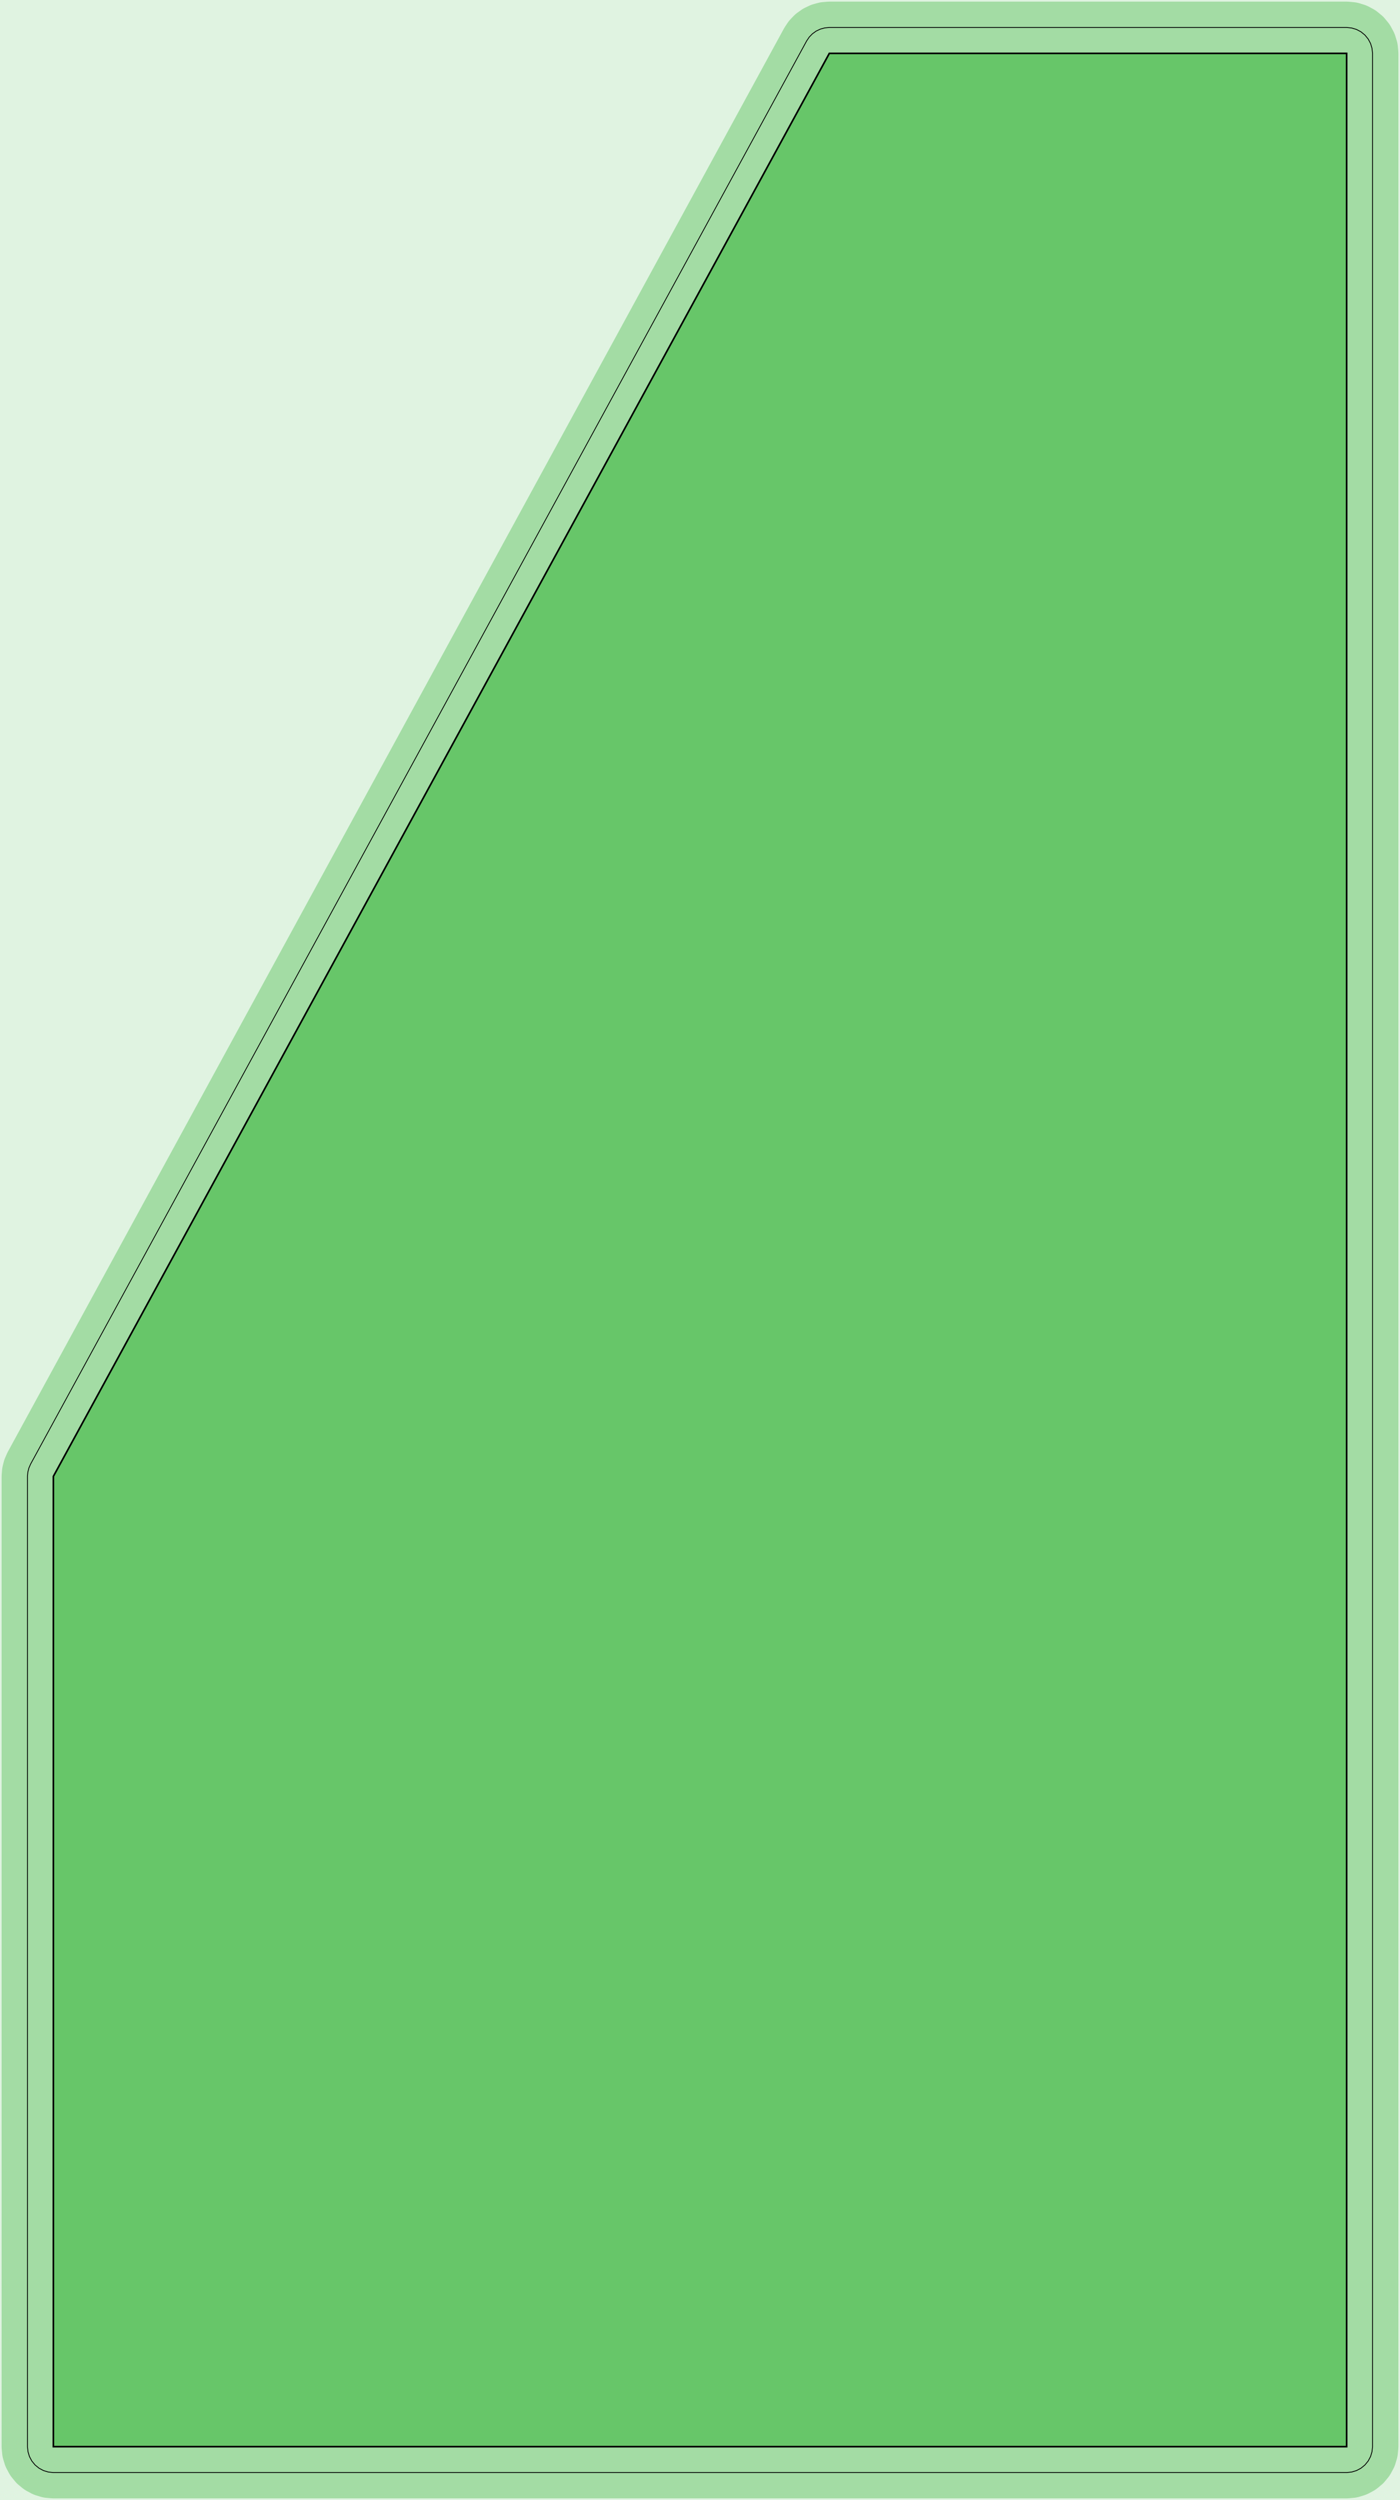 <?xml version="1.0" standalone="no"?>
<!DOCTYPE svg PUBLIC "-//W3C//DTD SVG 1.1//EN"
"http://www.w3.org/Graphics/SVG/1.1/DTD/svg11.dtd">
<svg width="81.827" height="146.079" viewBox="0 0 1704.72 3043.31" version="1.1"
xmlns="http://www.w3.org/2000/svg"
xmlns:xlink="http://www.w3.org/1999/xlink">
<g fill-rule="evenodd"><path d="M 1.42109e-14,3043.31 L 1.42109e-14,0 L 1704.72,0 L 1704.72,3043.31 L 1.42109e-14,3043.31 z " style="fill-opacity:0.2;fill:rgb(103,198,105);"/></g>
<polyline points="33.465,2978.35 34.071,2984.49 35.863,2990.4 38.773,2995.84 42.691,3000.62 47.463,3004.53 52.909,3007.44 58.817,3009.24 64.961,3009.84 1639.76,3009.84 1645.91,3009.24 1651.81,3007.44 1657.26,3004.53 1662.03,3000.62 1665.95,2995.84 1668.86,2990.4 1670.65,2984.49 1671.26,2978.35 1671.26,64.963 1670.65,58.819 1668.86,52.91 1665.95,47.465 1662.03,42.693 1657.26,38.775 1651.81,35.864 1645.91,34.072 1639.76,33.467 1009.84,33.467 1004.24,33.968 998.829,35.455 993.763,37.88 989.207,41.166 985.309,45.211 982.189,49.883 37.311,1782.16 35.195,1786.95 33.901,1792.03 33.465,1797.24 33.465,2978.35" style="stroke:rgb(103,198,105);stroke-width:62.992;fill:none;stroke-opacity:0.5;stroke-linecap:round;stroke-linejoin:round;;fill:none"/>
<polyline points="33.465,2978.35 34.071,2984.49 35.863,2990.4 38.773,2995.84 42.691,3000.62 47.463,3004.53 52.909,3007.44 58.817,3009.24 64.961,3009.84 1639.76,3009.84 1645.91,3009.24 1651.81,3007.44 1657.26,3004.53 1662.03,3000.62 1665.95,2995.84 1668.86,2990.4 1670.65,2984.49 1671.26,2978.35 1671.26,64.963 1670.65,58.819 1668.86,52.91 1665.95,47.465 1662.03,42.693 1657.26,38.775 1651.81,35.864 1645.91,34.072 1639.76,33.467 1009.84,33.467 1004.24,33.968 998.829,35.455 993.763,37.88 989.207,41.166 985.309,45.211 982.189,49.883 37.311,1782.16 35.195,1786.95 33.901,1792.03 33.465,1797.24 33.465,2978.35" style="stroke:rgb(0,0,0);stroke-width:1px;fill:none;stroke-opacity:1;stroke-linecap:round;stroke-linejoin:round;;fill:none"/>
<g fill-rule="evenodd"><path d="M 64.961,2978.35 L 64.961,1797.24 L 1009.84,64.963 L 1639.76,64.963 L 1639.76,2978.35 L 64.961,2978.35 z " style="fill-opacity:1;fill:rgb(103,198,105);stroke:rgb(0,0,0);stroke-width:2"/></g>
</svg>
